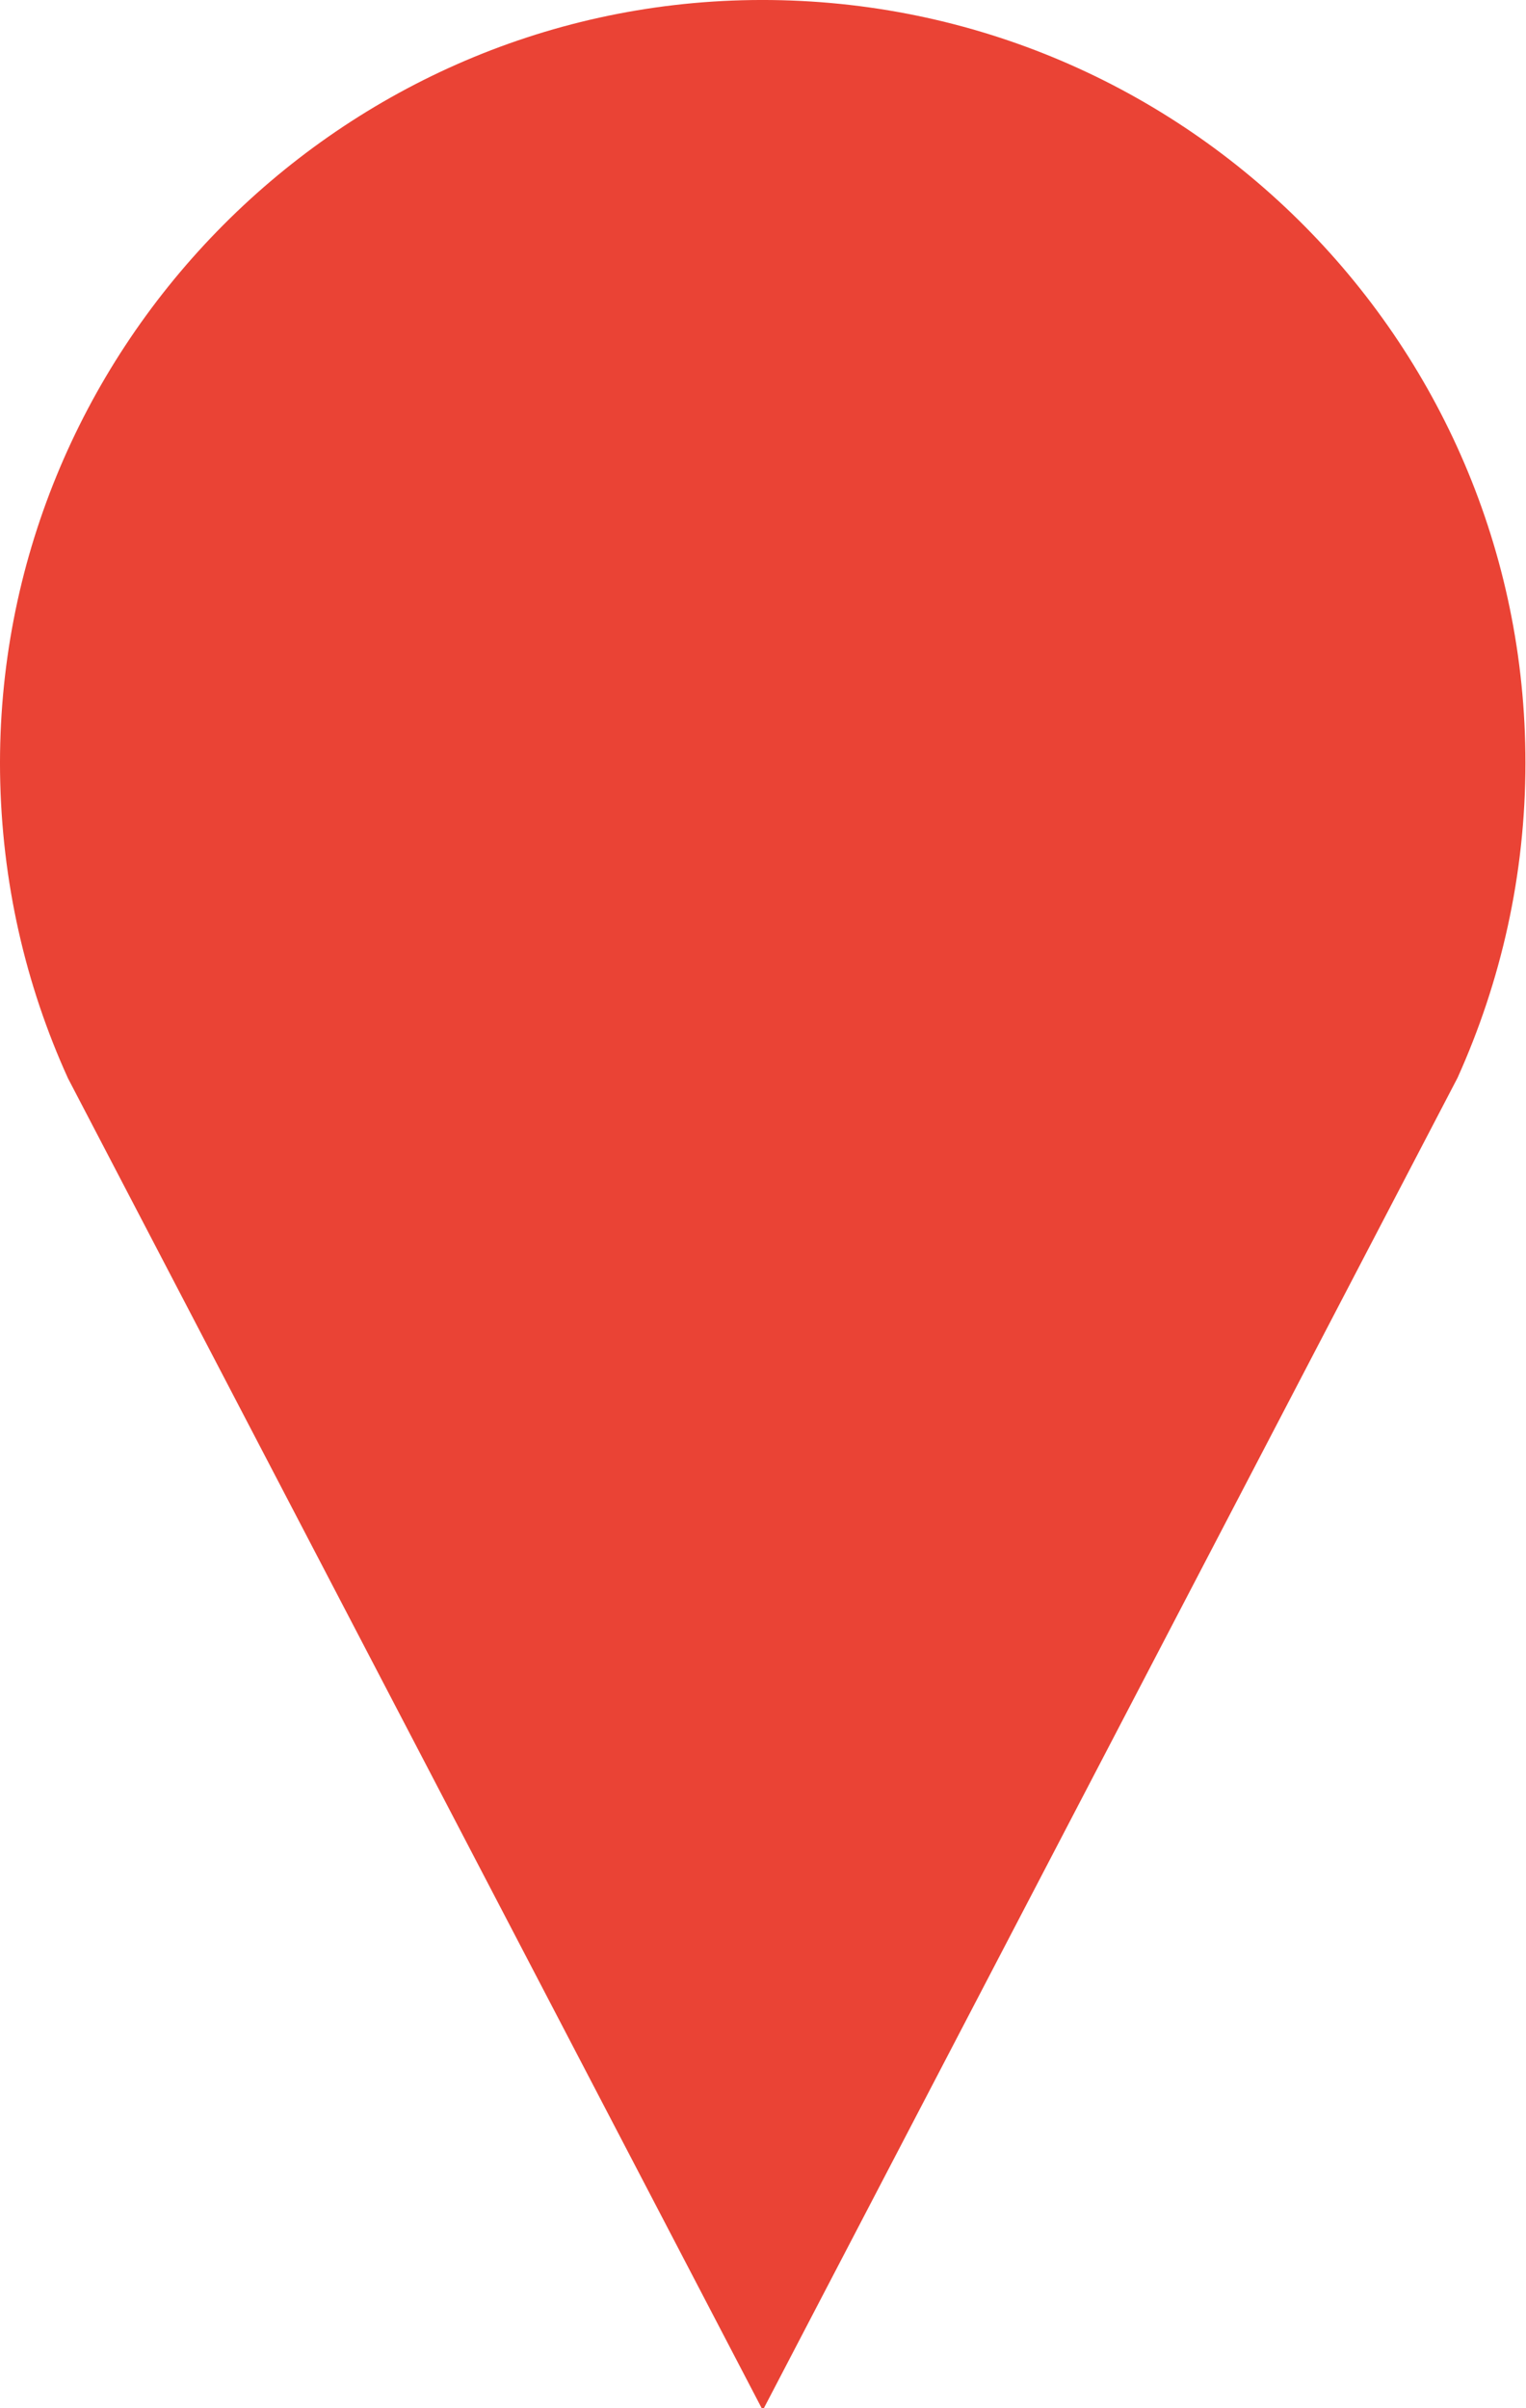 <?xml version="1.0" standalone="no"?><!-- Generator: Gravit.io --><svg xmlns="http://www.w3.org/2000/svg" xmlns:xlink="http://www.w3.org/1999/xlink" style="isolation:isolate" viewBox="0 0 27.5 43.4" width="27.5" height="43.4"><defs><clipPath id="_clipPath_9bdnwQ4jxl100q5jS6VwwMsLIQlwHKPV"><rect width="27.5" height="43.4"/></clipPath></defs><g clip-path="url(#_clipPath_9bdnwQ4jxl100q5jS6VwwMsLIQlwHKPV)"><path d=" M 13.55 0.001 C 6.002 0.103 -0.092 6.376 0.001 13.924 C 0.027 15.888 0.46 17.749 1.225 19.432 L 13.746 43.436 L 26.266 19.424 C 27.048 17.69 27.49 15.769 27.49 13.746 C 27.49 6.096 21.234 -0.101 13.55 0.001 Z " fill="rgb(234,67,53)"/></g></svg>